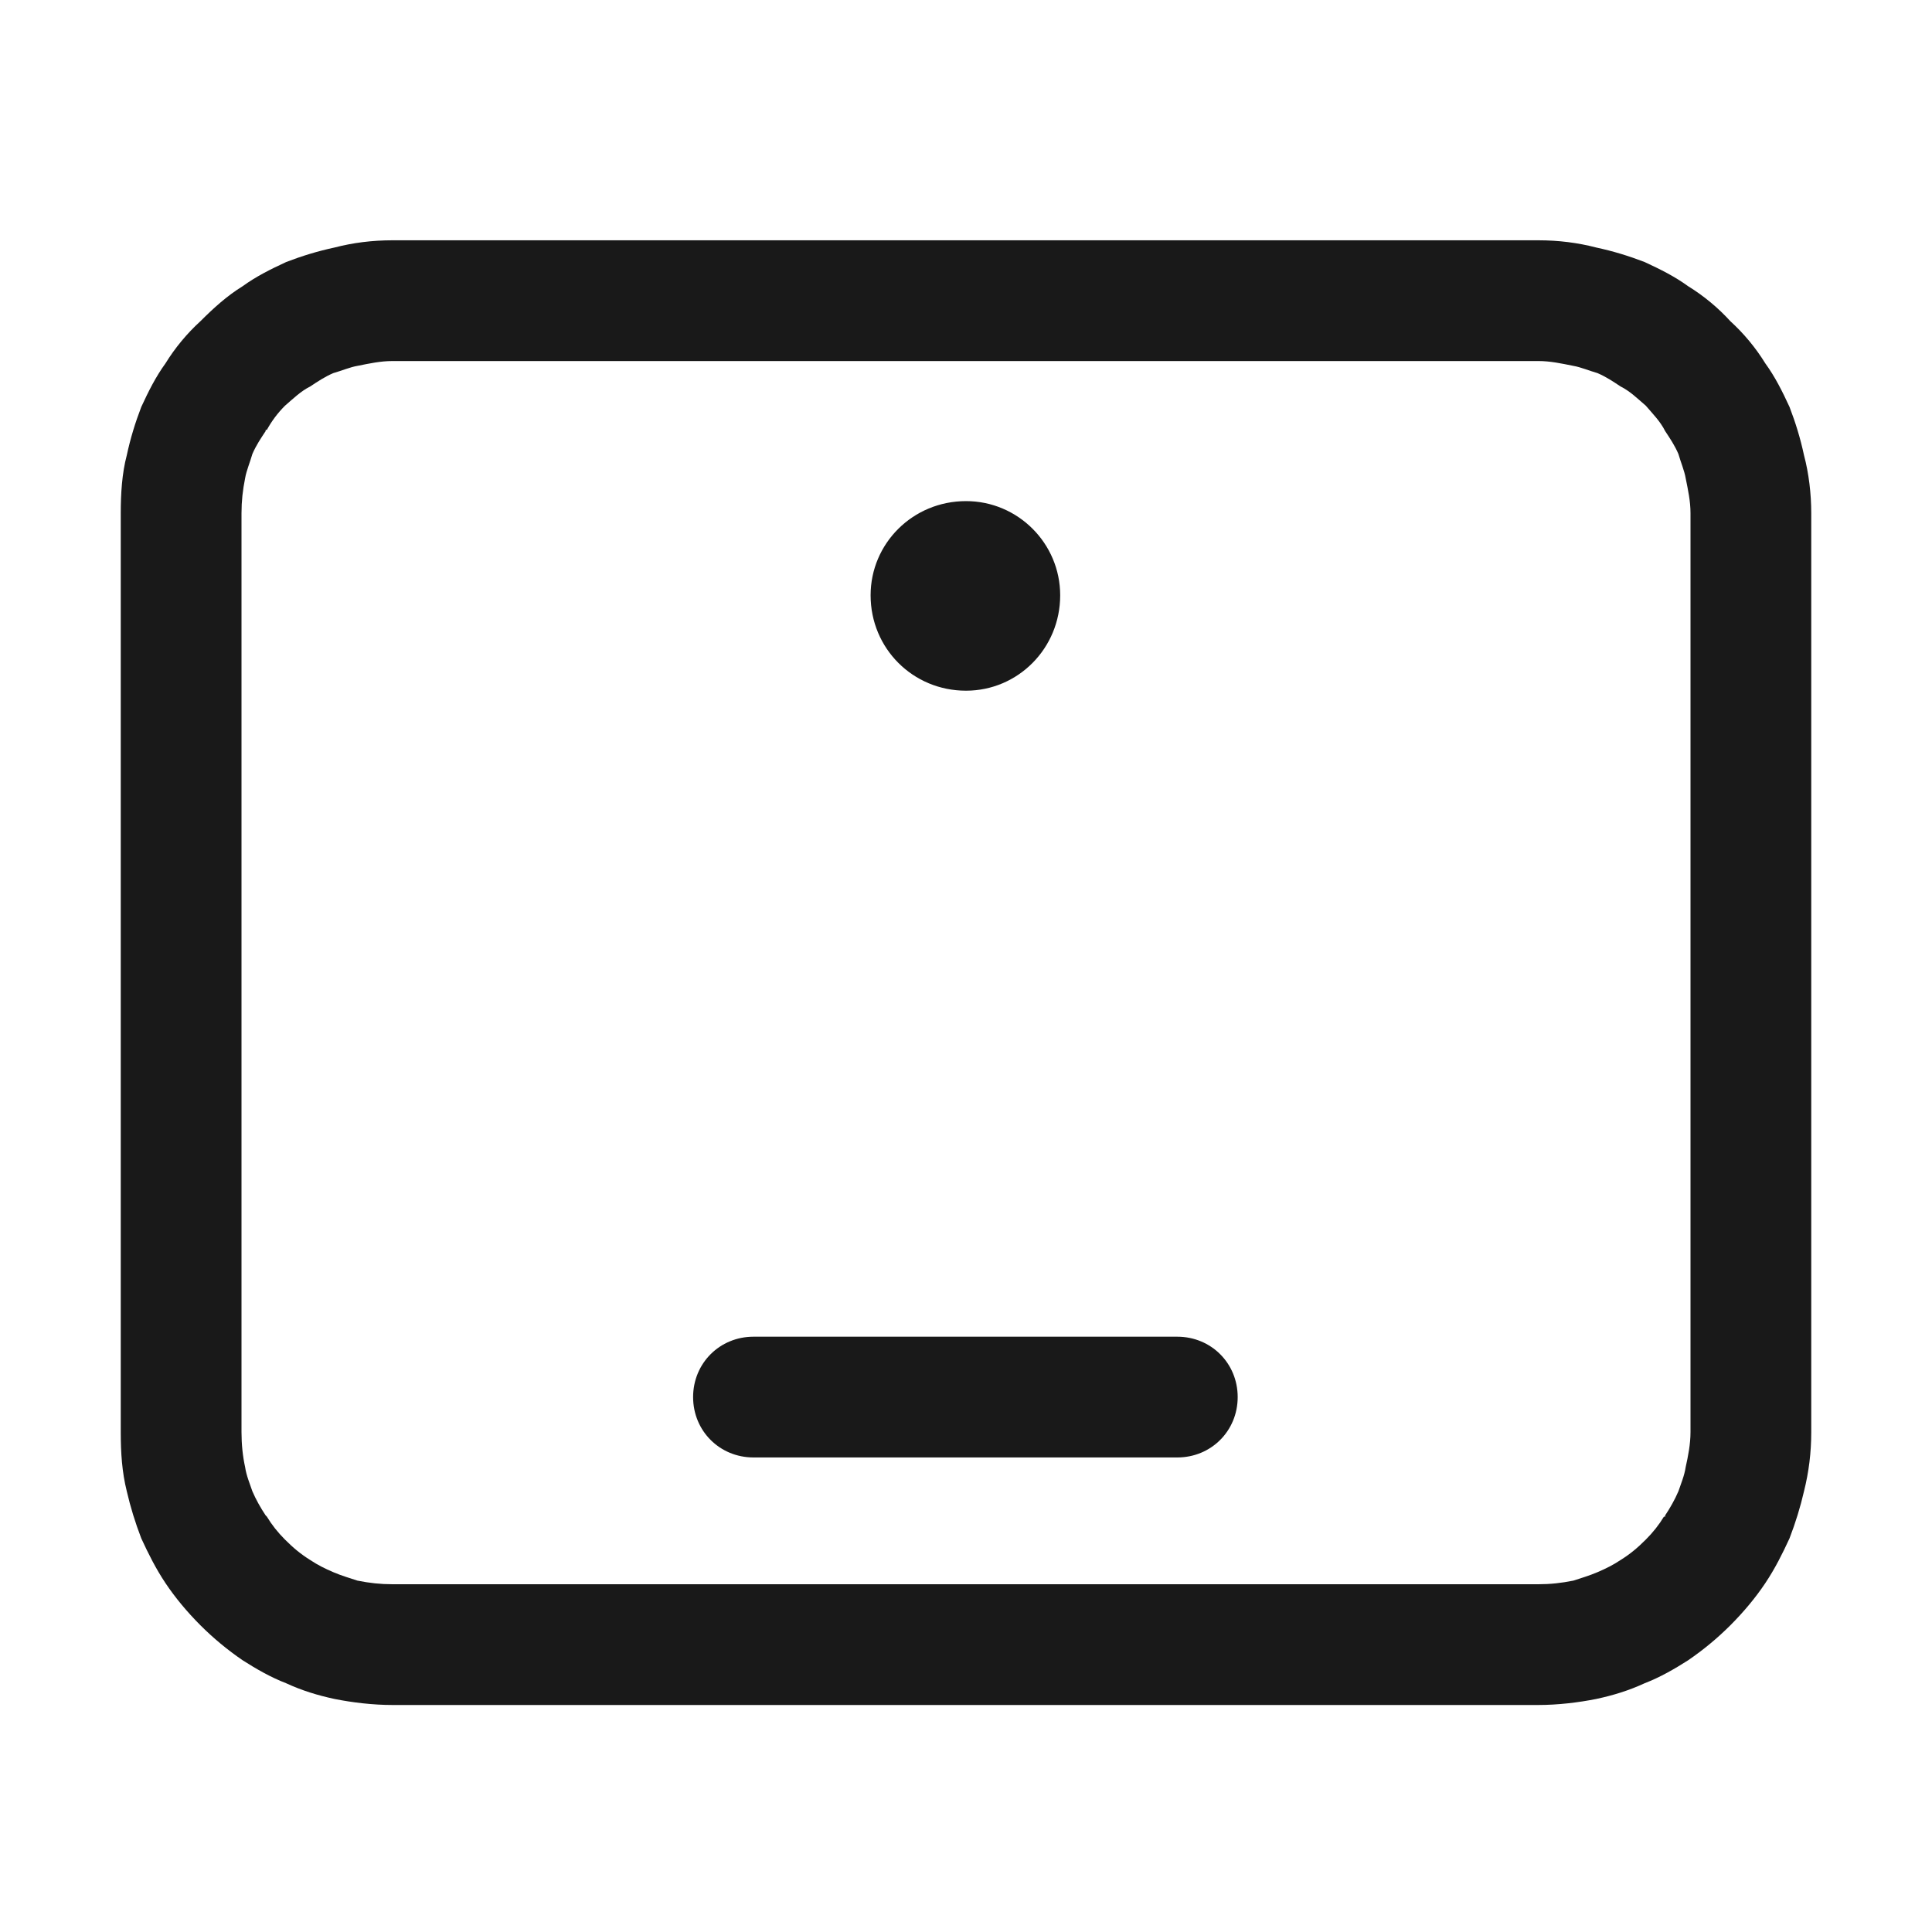 <svg width="16" height="16" viewBox="0 0 16 16" fill="none" xmlns="http://www.w3.org/2000/svg" xmlns:xlink="http://www.w3.org/1999/xlink">
	<desc>
			Created with Pixso.
	</desc>
	<defs/>
	<rect id="矩形 197" width="16" height="16" fill="#C4C4C4" fill-opacity="0"/>
	<path id="矢量 5" d="M2.77 14.07C2.92 14.1 3.09 14.12 3.25 14.12L12.74 14.12C12.9 14.12 13.07 14.1 13.22 14.07C13.36 14.04 13.49 14 13.62 13.94C13.75 13.89 13.87 13.82 13.98 13.75L13.98 13.75L13.98 13.75Q14.17 13.62 14.33 13.46C14.44 13.35 14.54 13.23 14.62 13.11C14.7 12.99 14.76 12.87 14.82 12.74C14.87 12.61 14.91 12.48 14.94 12.35C14.98 12.19 15 12.03 15 11.86L15 4.25C15 4.09 14.98 3.92 14.94 3.77C14.91 3.63 14.87 3.5 14.82 3.37C14.76 3.24 14.7 3.12 14.62 3.01C14.54 2.88 14.44 2.76 14.33 2.66C14.23 2.55 14.11 2.45 13.98 2.37C13.87 2.29 13.75 2.23 13.62 2.17C13.49 2.12 13.36 2.08 13.22 2.05L13.22 2.05L13.22 2.05Q12.99 1.99 12.74 1.99L3.25 1.99Q3 1.99 2.77 2.05L2.77 2.05L2.77 2.05C2.63 2.08 2.5 2.12 2.37 2.17C2.24 2.23 2.12 2.29 2.01 2.37C1.88 2.45 1.77 2.55 1.66 2.66C1.55 2.76 1.45 2.88 1.37 3.01C1.29 3.12 1.23 3.24 1.17 3.37C1.12 3.5 1.08 3.63 1.05 3.77C1.01 3.92 1 4.09 1 4.25L1 11.86C1 12.03 1.01 12.19 1.05 12.35C1.08 12.48 1.12 12.61 1.17 12.74C1.23 12.87 1.29 12.99 1.37 13.11C1.45 13.23 1.55 13.35 1.66 13.46Q1.82 13.62 2.01 13.75L2.01 13.75C2.12 13.82 2.24 13.89 2.37 13.94C2.5 14 2.63 14.04 2.77 14.07ZM12.74 13.12L3.25 13.12C3.15 13.12 3.06 13.11 2.96 13.09C2.9 13.07 2.83 13.05 2.76 13.02C2.69 12.99 2.63 12.96 2.57 12.92C2.49 12.87 2.43 12.82 2.36 12.75Q2.27 12.66 2.21 12.56L2.21 12.56Q2.2 12.55 2.2 12.55C2.16 12.49 2.12 12.42 2.09 12.35C2.07 12.29 2.04 12.22 2.03 12.15C2.01 12.06 2 11.96 2 11.86L2 4.25C2 4.15 2.01 4.06 2.03 3.96C2.04 3.9 2.07 3.83 2.09 3.76C2.12 3.69 2.16 3.63 2.2 3.57Q2.2 3.56 2.2 3.56L2.21 3.56Q2.27 3.45 2.36 3.36C2.43 3.3 2.49 3.24 2.57 3.2C2.63 3.16 2.69 3.12 2.76 3.09C2.83 3.07 2.9 3.04 2.96 3.03C3.06 3.01 3.15 2.99 3.25 2.99L12.74 2.99C12.84 2.99 12.93 3.01 13.03 3.03C13.09 3.04 13.16 3.07 13.23 3.09C13.3 3.12 13.36 3.16 13.42 3.2C13.5 3.24 13.56 3.3 13.63 3.36C13.69 3.43 13.75 3.49 13.79 3.57C13.83 3.63 13.87 3.69 13.9 3.76C13.92 3.83 13.95 3.9 13.96 3.96C13.98 4.06 14 4.15 14 4.25L14 11.86C14 11.96 13.98 12.06 13.96 12.15C13.95 12.22 13.92 12.29 13.9 12.35C13.87 12.42 13.83 12.49 13.79 12.55Q13.79 12.55 13.79 12.56Q13.79 12.56 13.78 12.56L13.78 12.56Q13.72 12.66 13.63 12.75C13.56 12.82 13.5 12.87 13.42 12.92C13.36 12.96 13.3 12.99 13.23 13.02C13.16 13.05 13.09 13.07 13.03 13.09C12.93 13.11 12.84 13.12 12.74 13.12ZM8 4.15C7.56 4.15 7.21 4.5 7.21 4.93C7.21 5.37 7.56 5.72 8 5.72C8.43 5.72 8.78 5.37 8.78 4.93C8.78 4.5 8.43 4.15 8 4.15ZM6.24 11.07C5.96 11.07 5.74 11.29 5.74 11.57C5.74 11.85 5.96 12.07 6.24 12.07L9.75 12.07C10.03 12.07 10.25 11.85 10.25 11.57C10.25 11.29 10.03 11.07 9.75 11.07L6.24 11.07Z" fill="#191919" fill-opacity="1" fill-rule="evenodd"/>
</svg>
